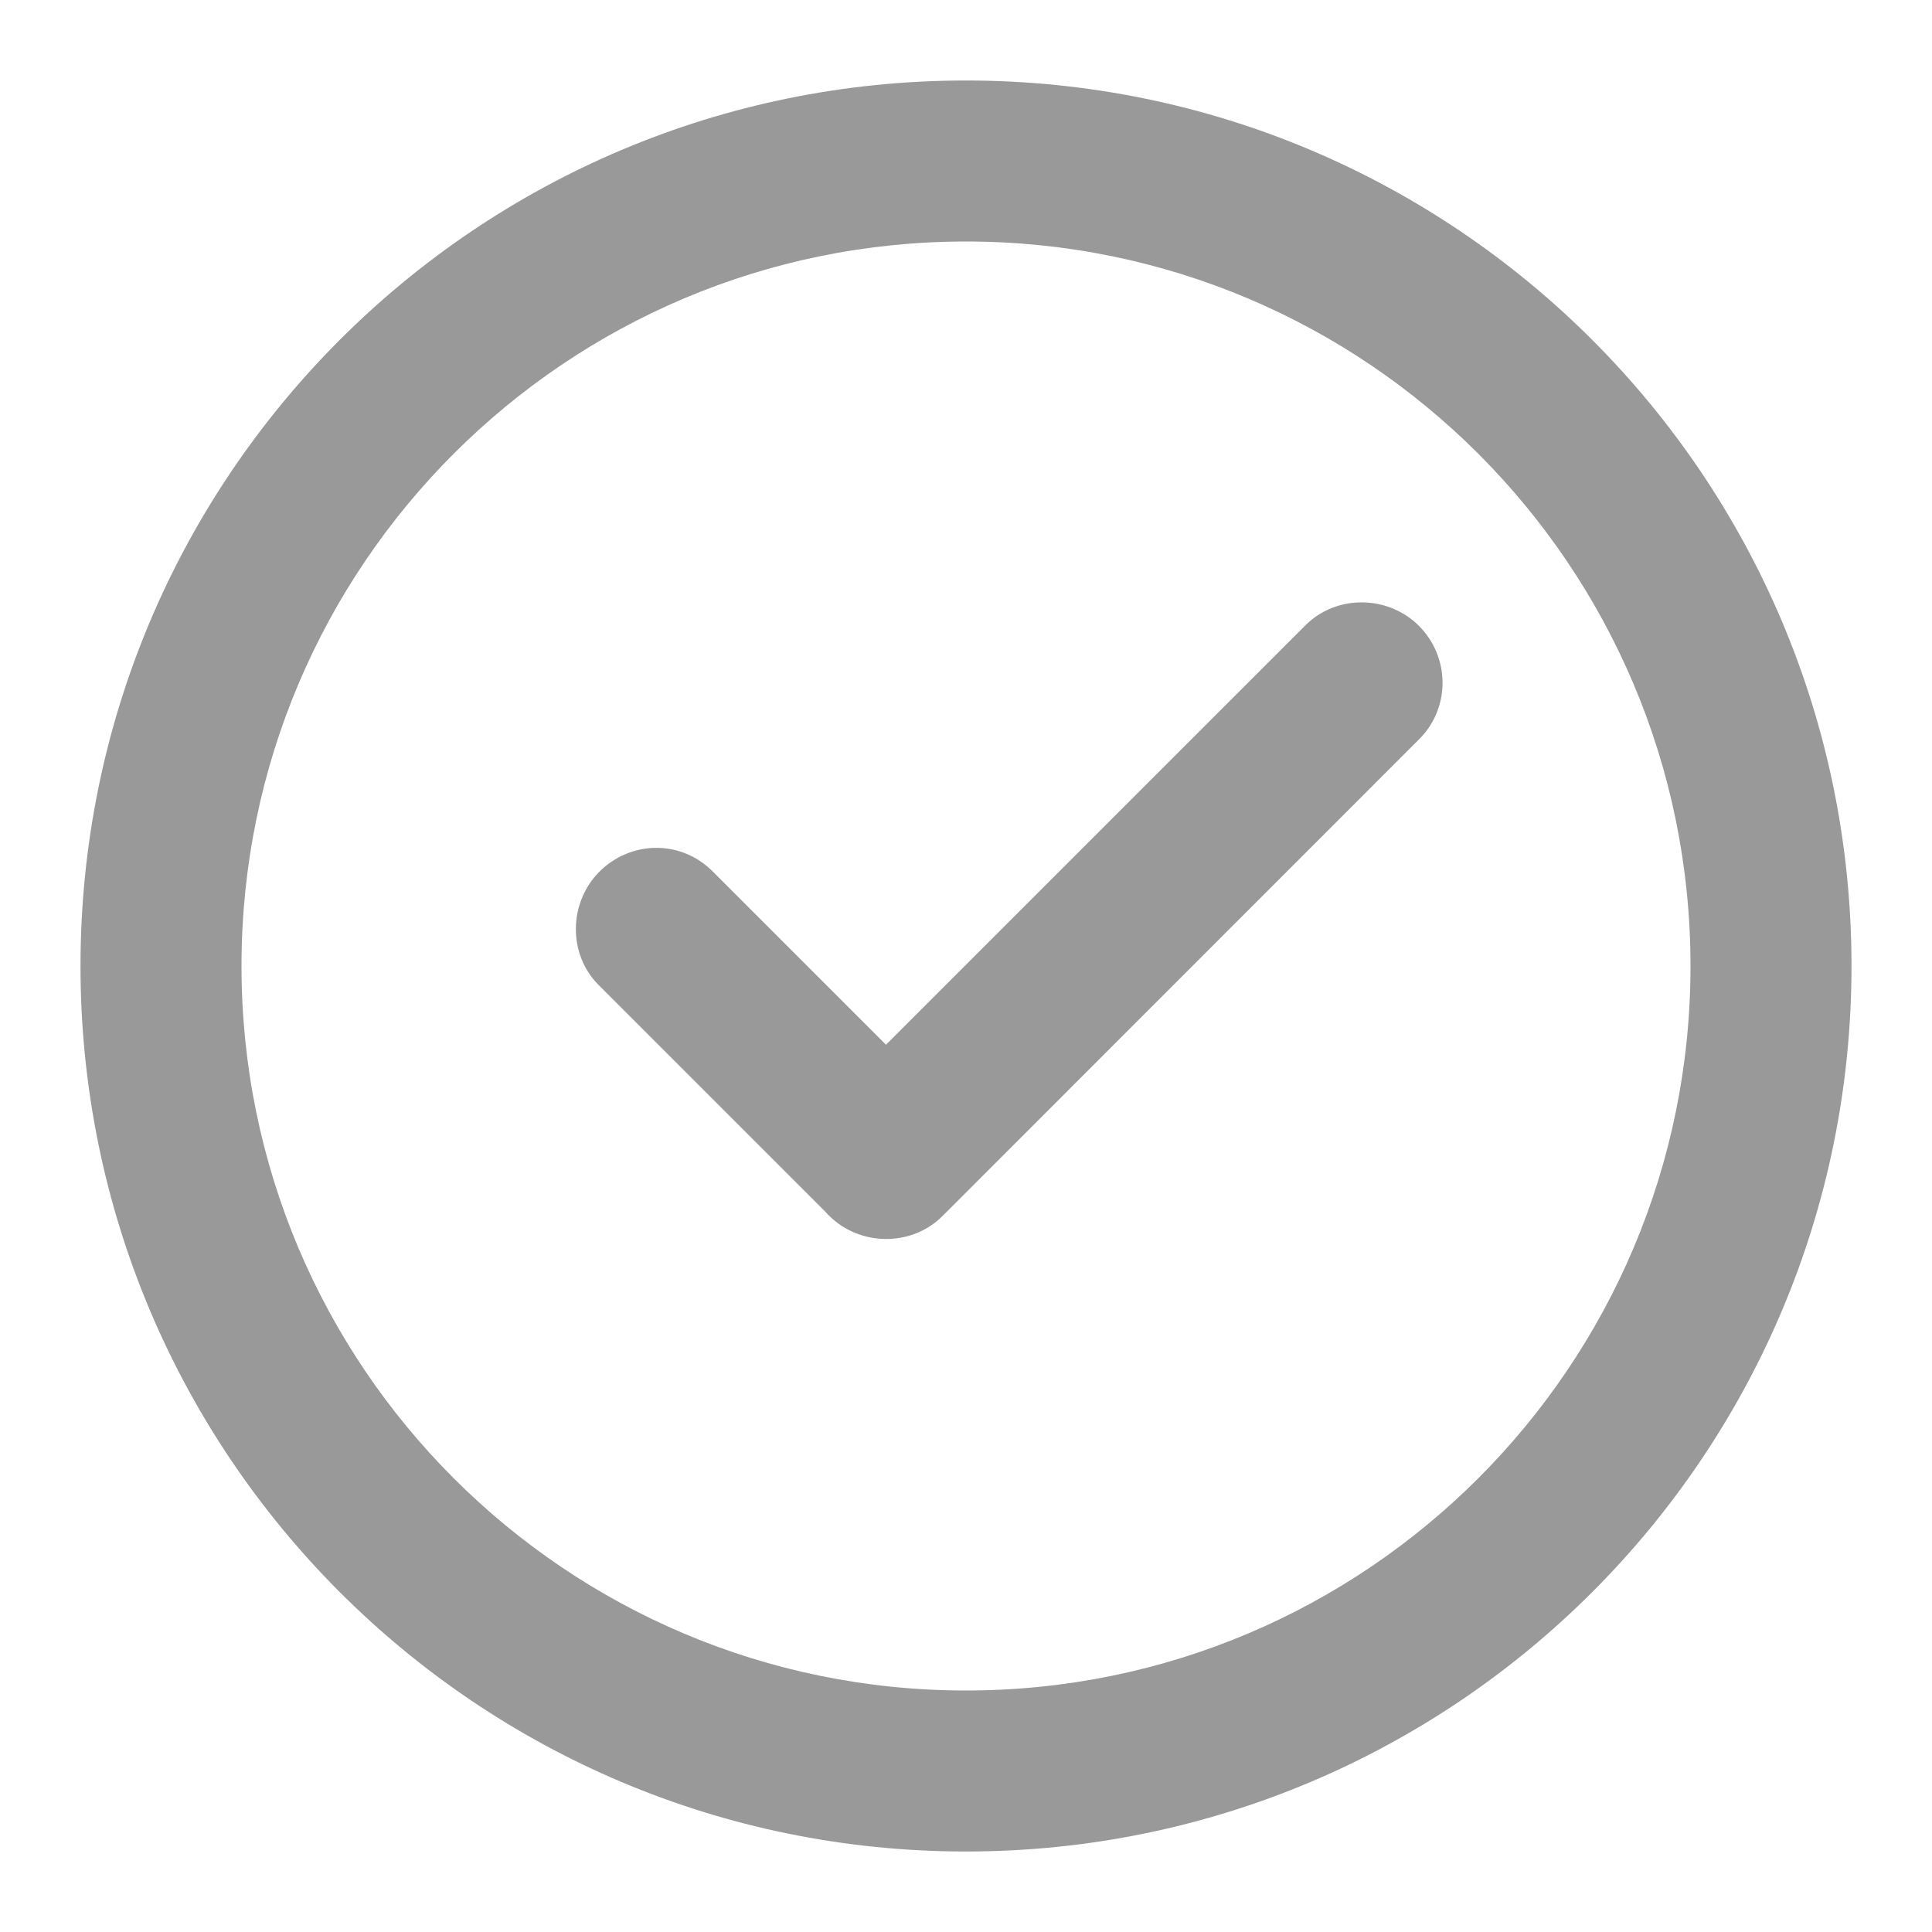 <?xml version="1.0" encoding="UTF-8"?>
<svg width="12px" height="12px" viewBox="0 0 12 12" version="1.1" xmlns="http://www.w3.org/2000/svg" xmlns:xlink="http://www.w3.org/1999/xlink">
    <!-- Generator: Sketch 44.1 (41455) - http://www.bohemiancoding.com/sketch -->
    <title>已阅读</title>
    <desc>Created with Sketch.</desc>
    <defs></defs>
    <g id="Page-1" stroke="none" stroke-width="1" fill="none" fill-rule="evenodd">
        <g id="夺宝icon" transform="translate(-160, -148)" fill="#999999">
            <g id="已阅读" transform="translate(160, 148)">
                <path d="M6,11.5 C2.962,11.5 0.5,9.038 0.5,6 C0.5,2.962 2.962,0.5 6,0.5 C9.038,0.5 11.5,2.962 11.5,6 C11.5,9.038 9.038,11.5 6,11.5 Z M6,10.5 C8.485,10.5 10.5,8.485 10.5,6 C10.5,3.515 8.485,1.5 6,1.5 C3.515,1.5 1.5,3.515 1.5,6 C1.5,8.485 3.515,10.5 6,10.5 Z" id="Oval-12" fill-rule="nonzero"></path>
                <g id="Group" transform="translate(3.422, 3.496)">
                    <path d="M2.081,2.993 L1.004,1.916 C0.806,1.718 0.495,1.724 0.3,1.919 C0.111,2.109 0.103,2.43 0.297,2.623 L1.705,4.031 C1.712,4.039 1.719,4.047 1.727,4.054 C1.916,4.244 2.238,4.251 2.432,4.057 L5.393,1.095 C5.587,0.902 5.586,0.586 5.391,0.391 C5.201,0.201 4.88,0.194 4.686,0.388 L2.081,2.993 Z" id="Combined-Shape"></path>
                </g>
            </g>
        </g>
    </g>
</svg>
